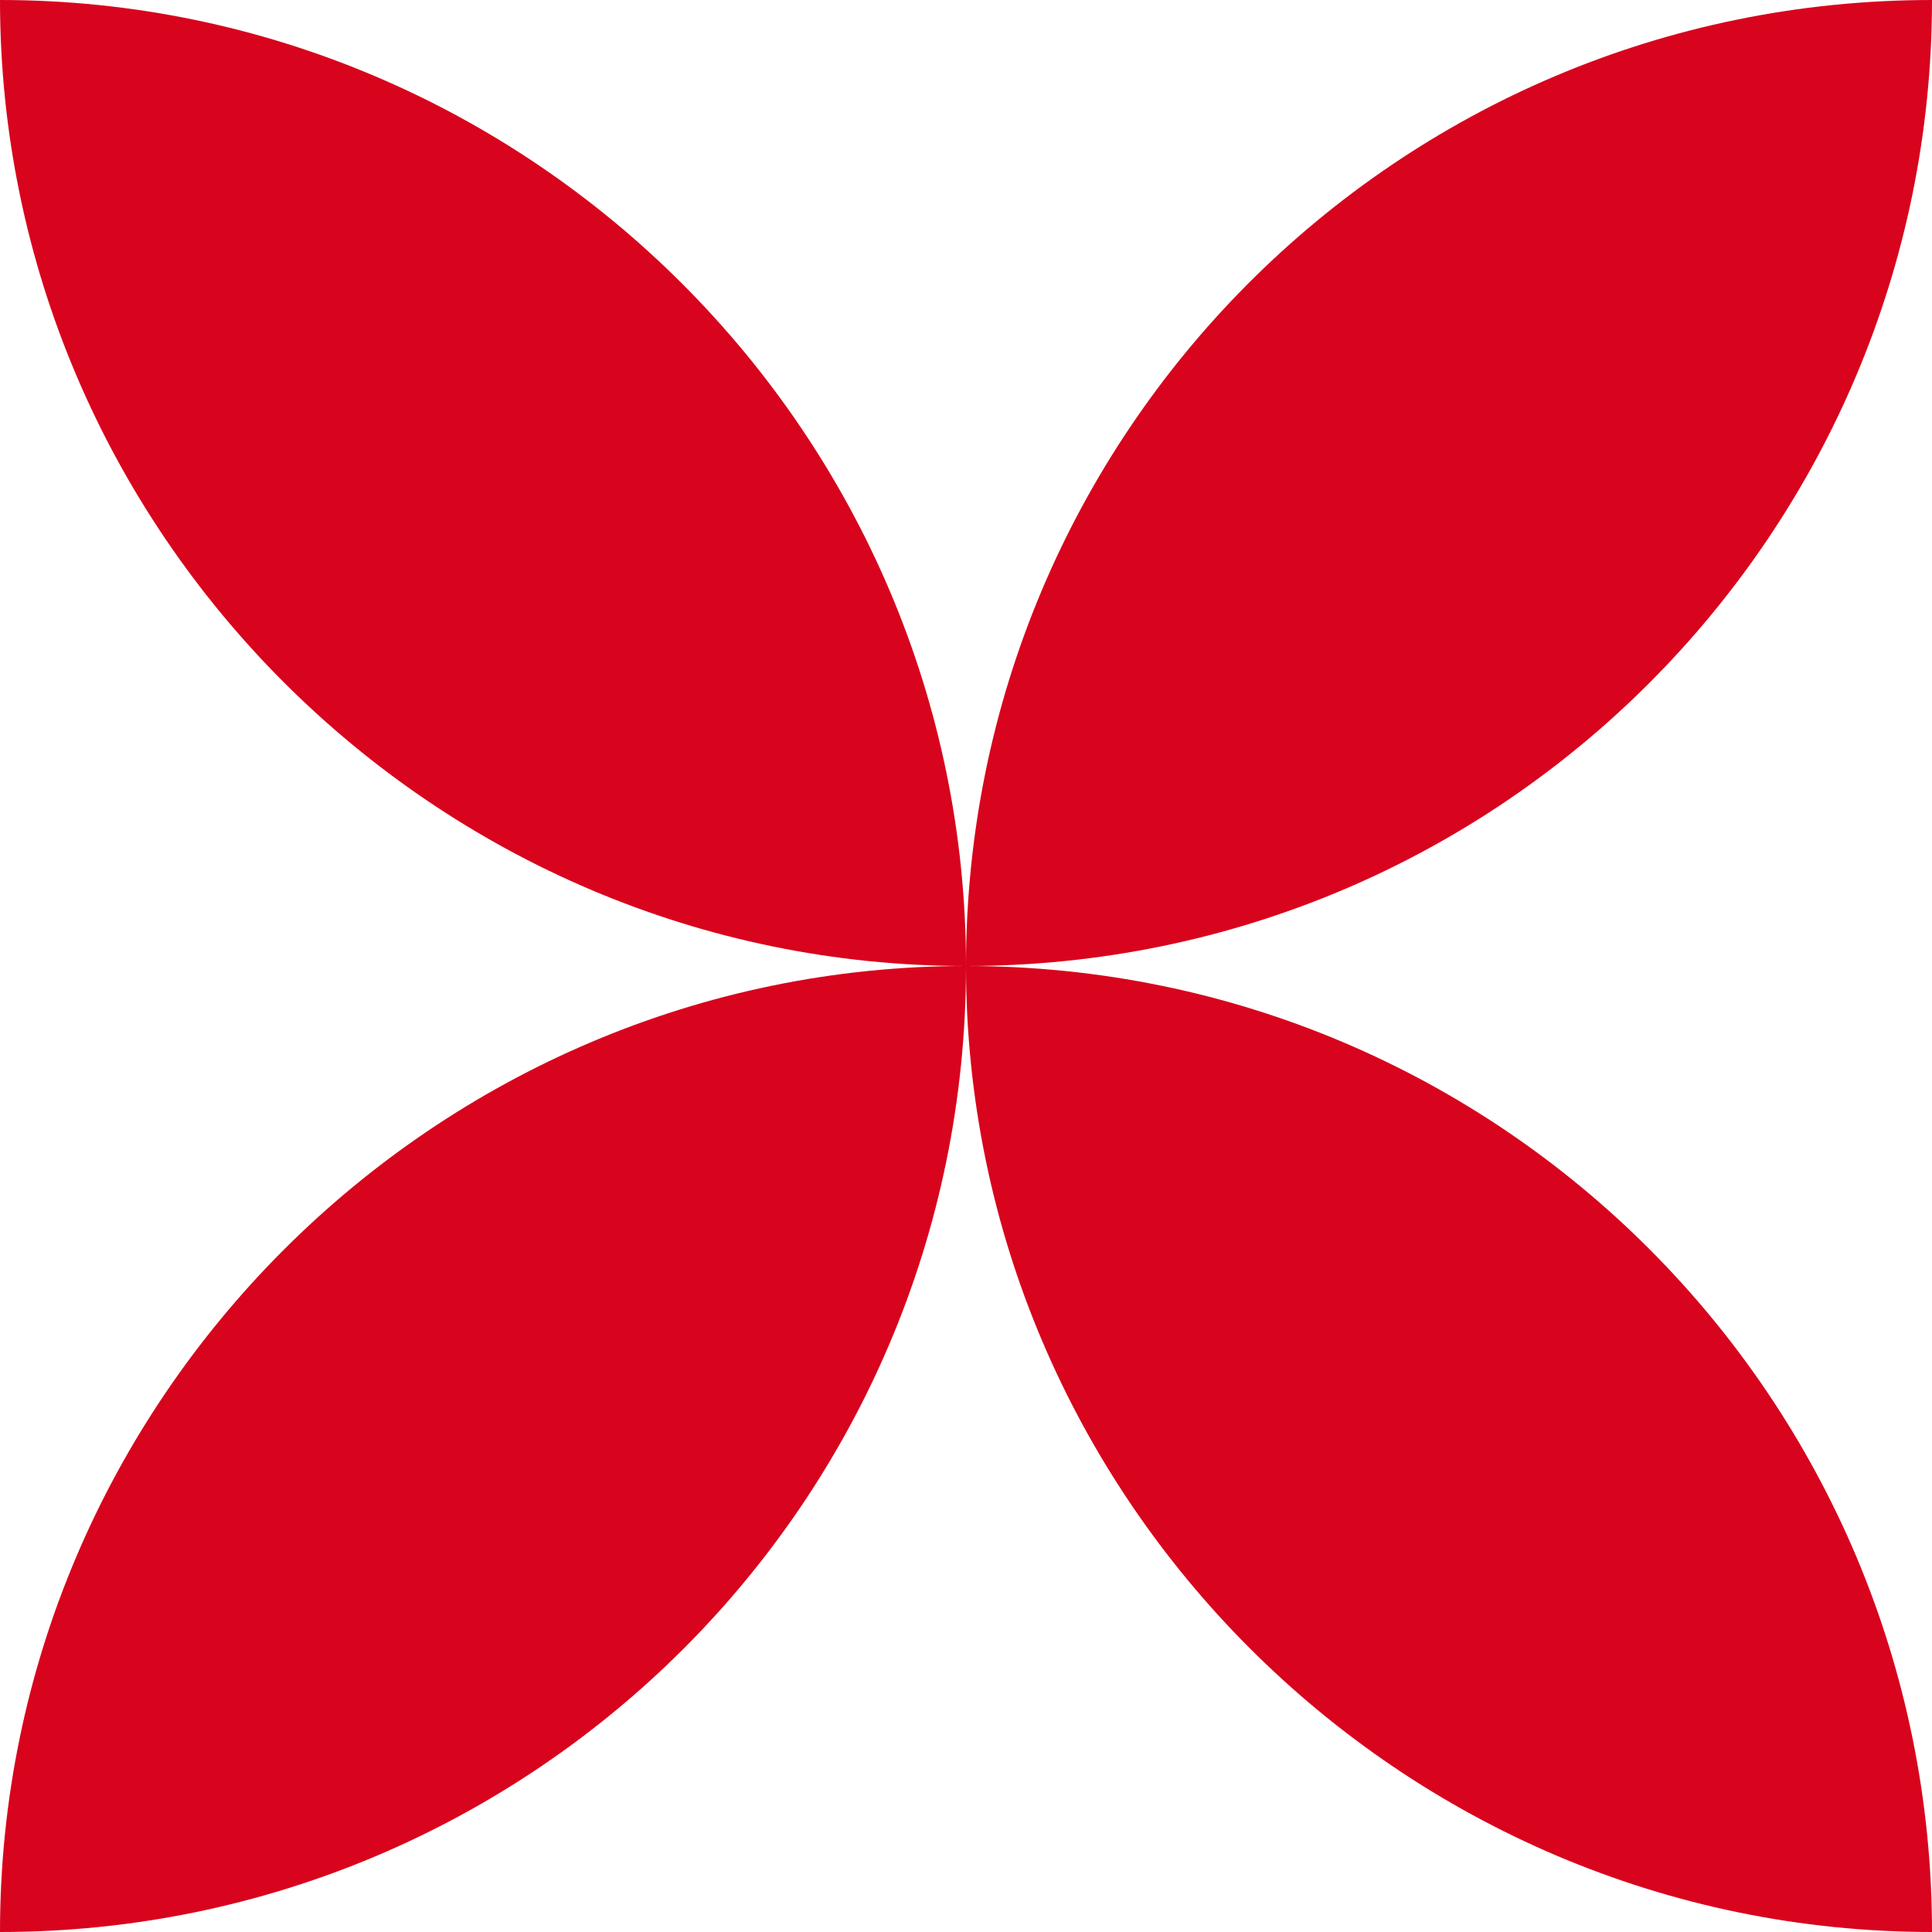 <?xml version="1.0" encoding="utf-8"?>
<!-- Generator: Adobe Illustrator 24.1.0, SVG Export Plug-In . SVG Version: 6.00 Build 0)  -->
<svg version="1.1" id="Layer_1" xmlns="http://www.w3.org/2000/svg" xmlns:xlink="http://www.w3.org/1999/xlink" x="0px" y="0px"
	 viewBox="0 0 40 40" style="enable-background:new 0 0 40 40;" xml:space="preserve">
<style type="text/css">
	.st0{clip-path:url(#SVGID_2_);}
	.st1{fill:#D8031D;}
</style>
<g>
	<defs>
		<rect id="SVGID_1_" width="40" height="40"/>
	</defs>
	<clipPath id="SVGID_2_">
		<use xlink:href="#SVGID_1_"  style="overflow:visible;"/>
	</clipPath>
	<g class="st0">
		<path class="st1" d="M20,20C9,20,0,11,0,0C11,0,20,9,20,20z"/>
		<path class="st1" d="M40,40c-11,0-20-9-20-20C31.1,20,40,29,40,40z"/>
		<path class="st1" d="M20,20C20,9,28.9,0,40,0C40,11,31.1,20,20,20z"/>
		<path class="st1" d="M0,40c0-11,9-20,20-20C20,31.1,11,40,0,40z"/>
	</g>
</g>
</svg>
